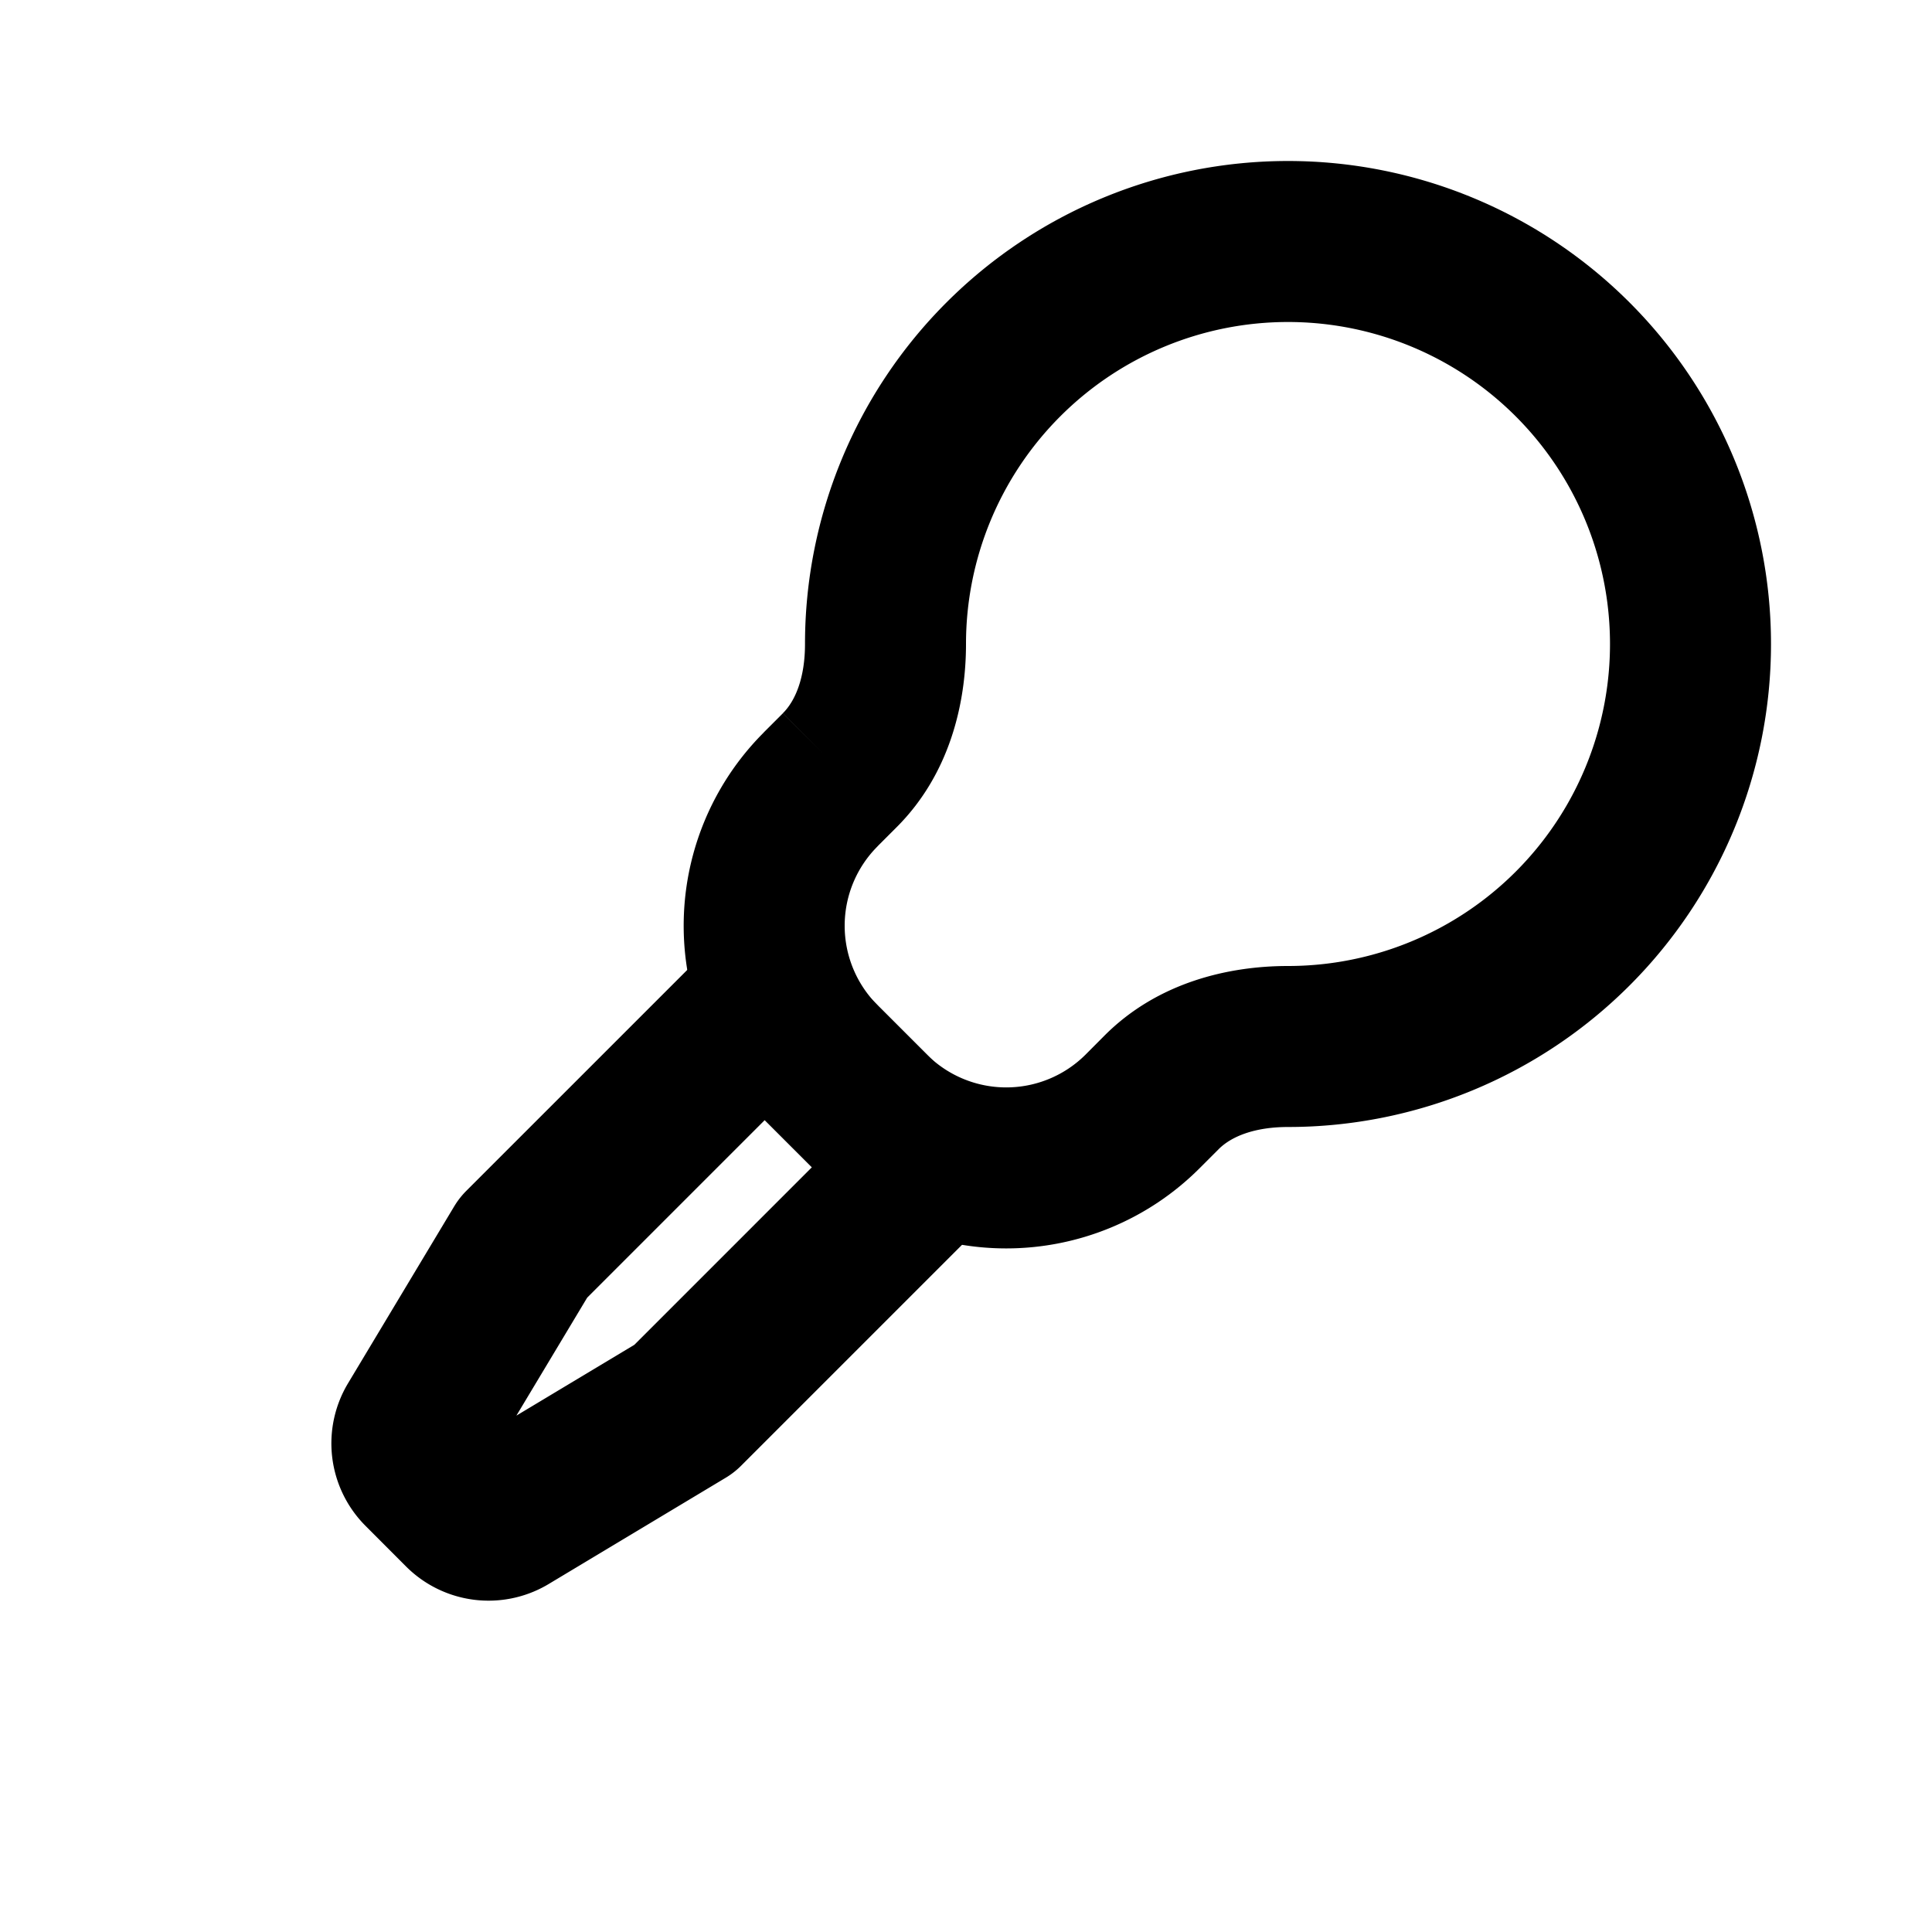 <svg xmlns="http://www.w3.org/2000/svg" xmlns:xlink="http://www.w3.org/1999/xlink" width="24" height="24" viewBox="0 0 24 24"><g fill="none"><path fill="currentColor" d="M16 12a1 1 0 1 0 0 2zm-1.568 1.568l-.707-.707zm-3.625.239l-.707.707zm-.614-.614l-.707.707zm.24-3.625l-.708-.707zM20 8a4 4 0 0 1-4 4v2a6 6 0 0 0 6-6zm-4-4a4 4 0 0 1 4 4h2a6 6 0 0 0-6-6zm-4 4a4 4 0 0 1 4-4V2a6 6 0 0 0-6 6zm-1.1 2.514l.24-.24l-1.415-1.413l-.239.239zm.614 2.586l-.614-.614L9.486 13.9l.614.614zm2.211-.24l-.239.24l1.414 1.414l.24-.24zm1.414 1.415c.158-.158.446-.275.861-.275v-2c-.738 0-1.617.203-2.275.86zm-5.04.239a3.395 3.395 0 0 0 4.801 0L13.486 13.1a1.395 1.395 0 0 1-1.972 0zM9.487 9.1a3.394 3.394 0 0 0 0 4.8l1.414-1.414a1.395 1.395 0 0 1 0-1.972zM10 8c0 .415-.117.703-.275.86l1.414 1.415C11.797 9.617 12 8.738 12 8z"/><path stroke="currentColor" stroke-linecap="round" stroke-linejoin="round" stroke-width="2" d="m6.5 15.5l3-3l2 2l-3 3l-2.199 1.32a.45.45 0 0 1-.55-.068l-.503-.504a.45.45 0 0 1-.067-.55z"/></g></svg>